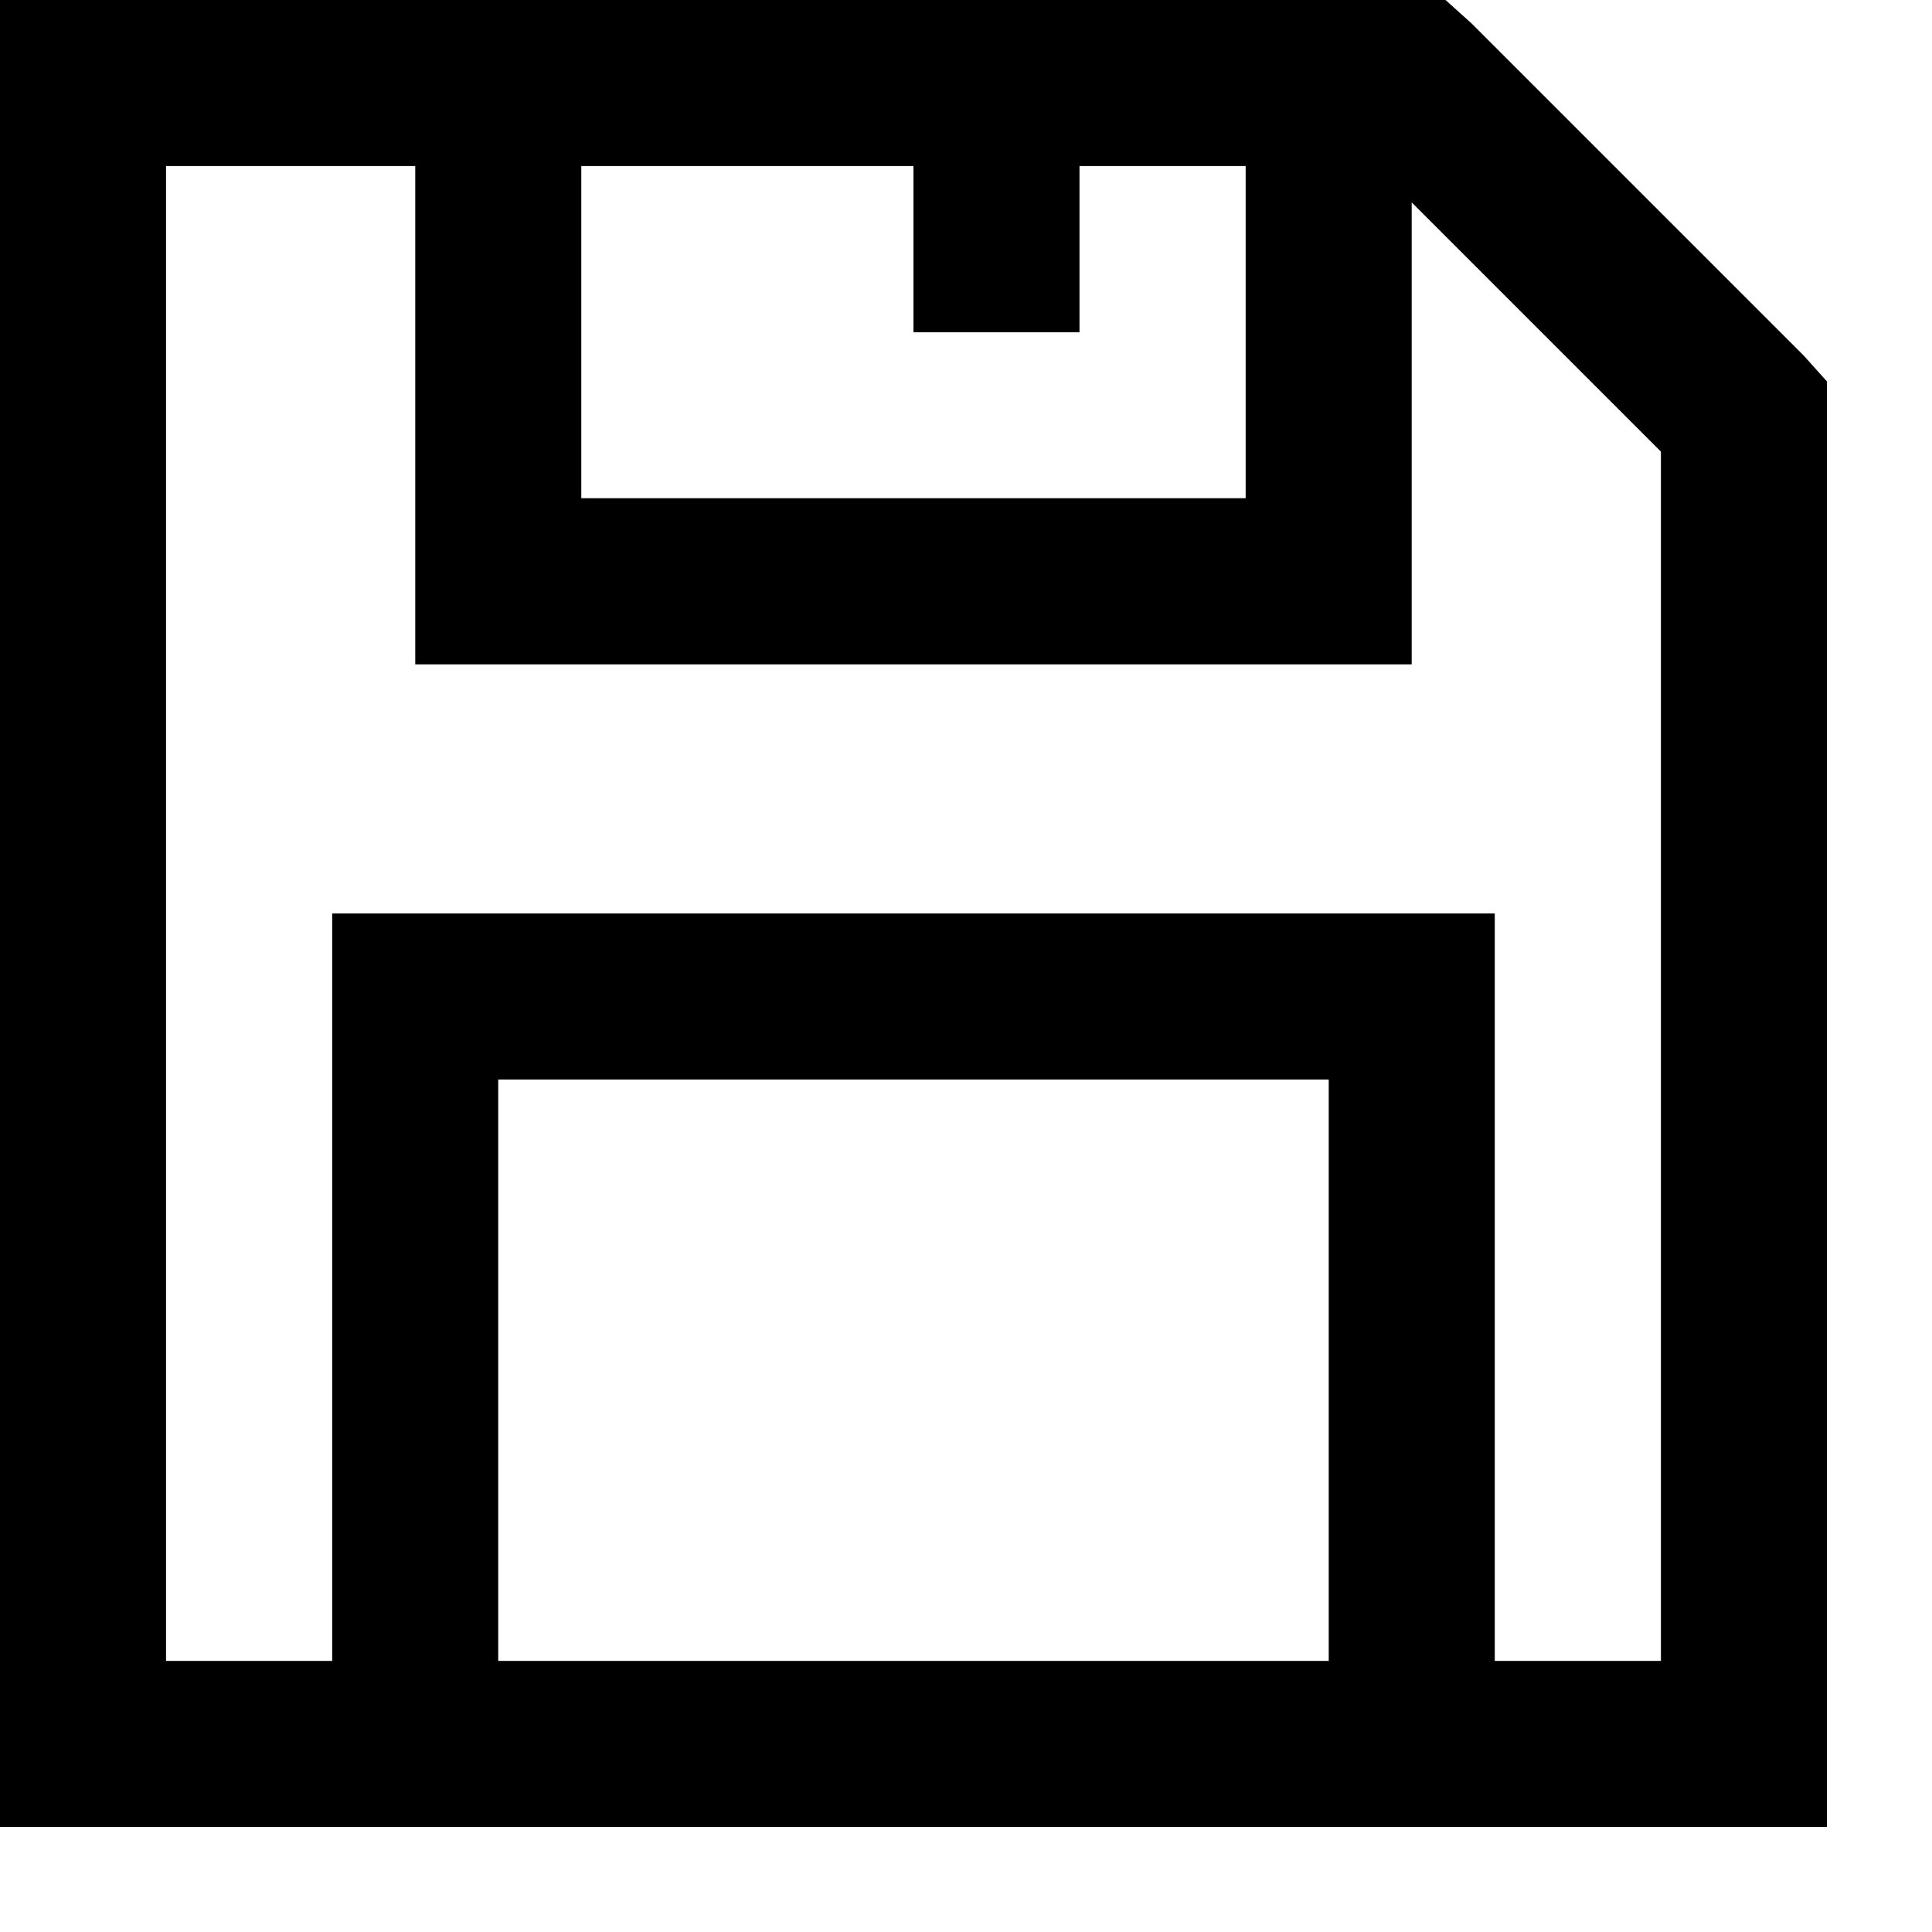 <?xml version="1.0" encoding="UTF-8"?>
<svg width="16px" height="16px" viewBox="0 0 16 16" version="1.1" xmlns="http://www.w3.org/2000/svg" xmlns:xlink="http://www.w3.org/1999/xlink">
    <!-- Generator: sketchtool 60.1 (101010) - https://sketch.com -->
    <title>3B6A3599-899A-48BB-8FA3-CAE99ADA1A2A</title>
    <desc>Created with sketchtool.</desc>
    <g id="UI-Elements" stroke="none" stroke-width="1" fill="none" fill-rule="evenodd">
        <g id="[UI]-Icons" transform="translate(-590, -507)">
            <g id="save" transform="translate(587, 504)">
                <path d="M3,3 L3,18.13 L18.13,18.13 L18.13,6.159 L17.937,5.944 L15.186,3.193 L14.971,3 L3,3 Z M4.375,4.375 L6.439,4.375 L6.439,8.502 L14.691,8.502 L14.691,4.676 L16.755,6.74 L16.755,16.755 L15.379,16.755 L15.379,10.565 L5.751,10.565 L5.751,16.755 L4.375,16.755 L4.375,4.375 Z M7.814,4.375 L10.565,4.375 L10.565,5.751 L11.94,5.751 L11.94,4.375 L13.316,4.375 L13.316,7.126 L7.814,7.126 L7.814,4.375 Z M7.126,11.94 L14.004,11.94 L14.004,16.755 L7.126,16.755 L7.126,11.94 Z" id="Shape" fill="#000000" fill-rule="nonzero"></path>
                <polygon id="Path" points="0 0 22 0 22 22 0 22"></polygon>
            </g>
        </g>
    </g>
</svg>
